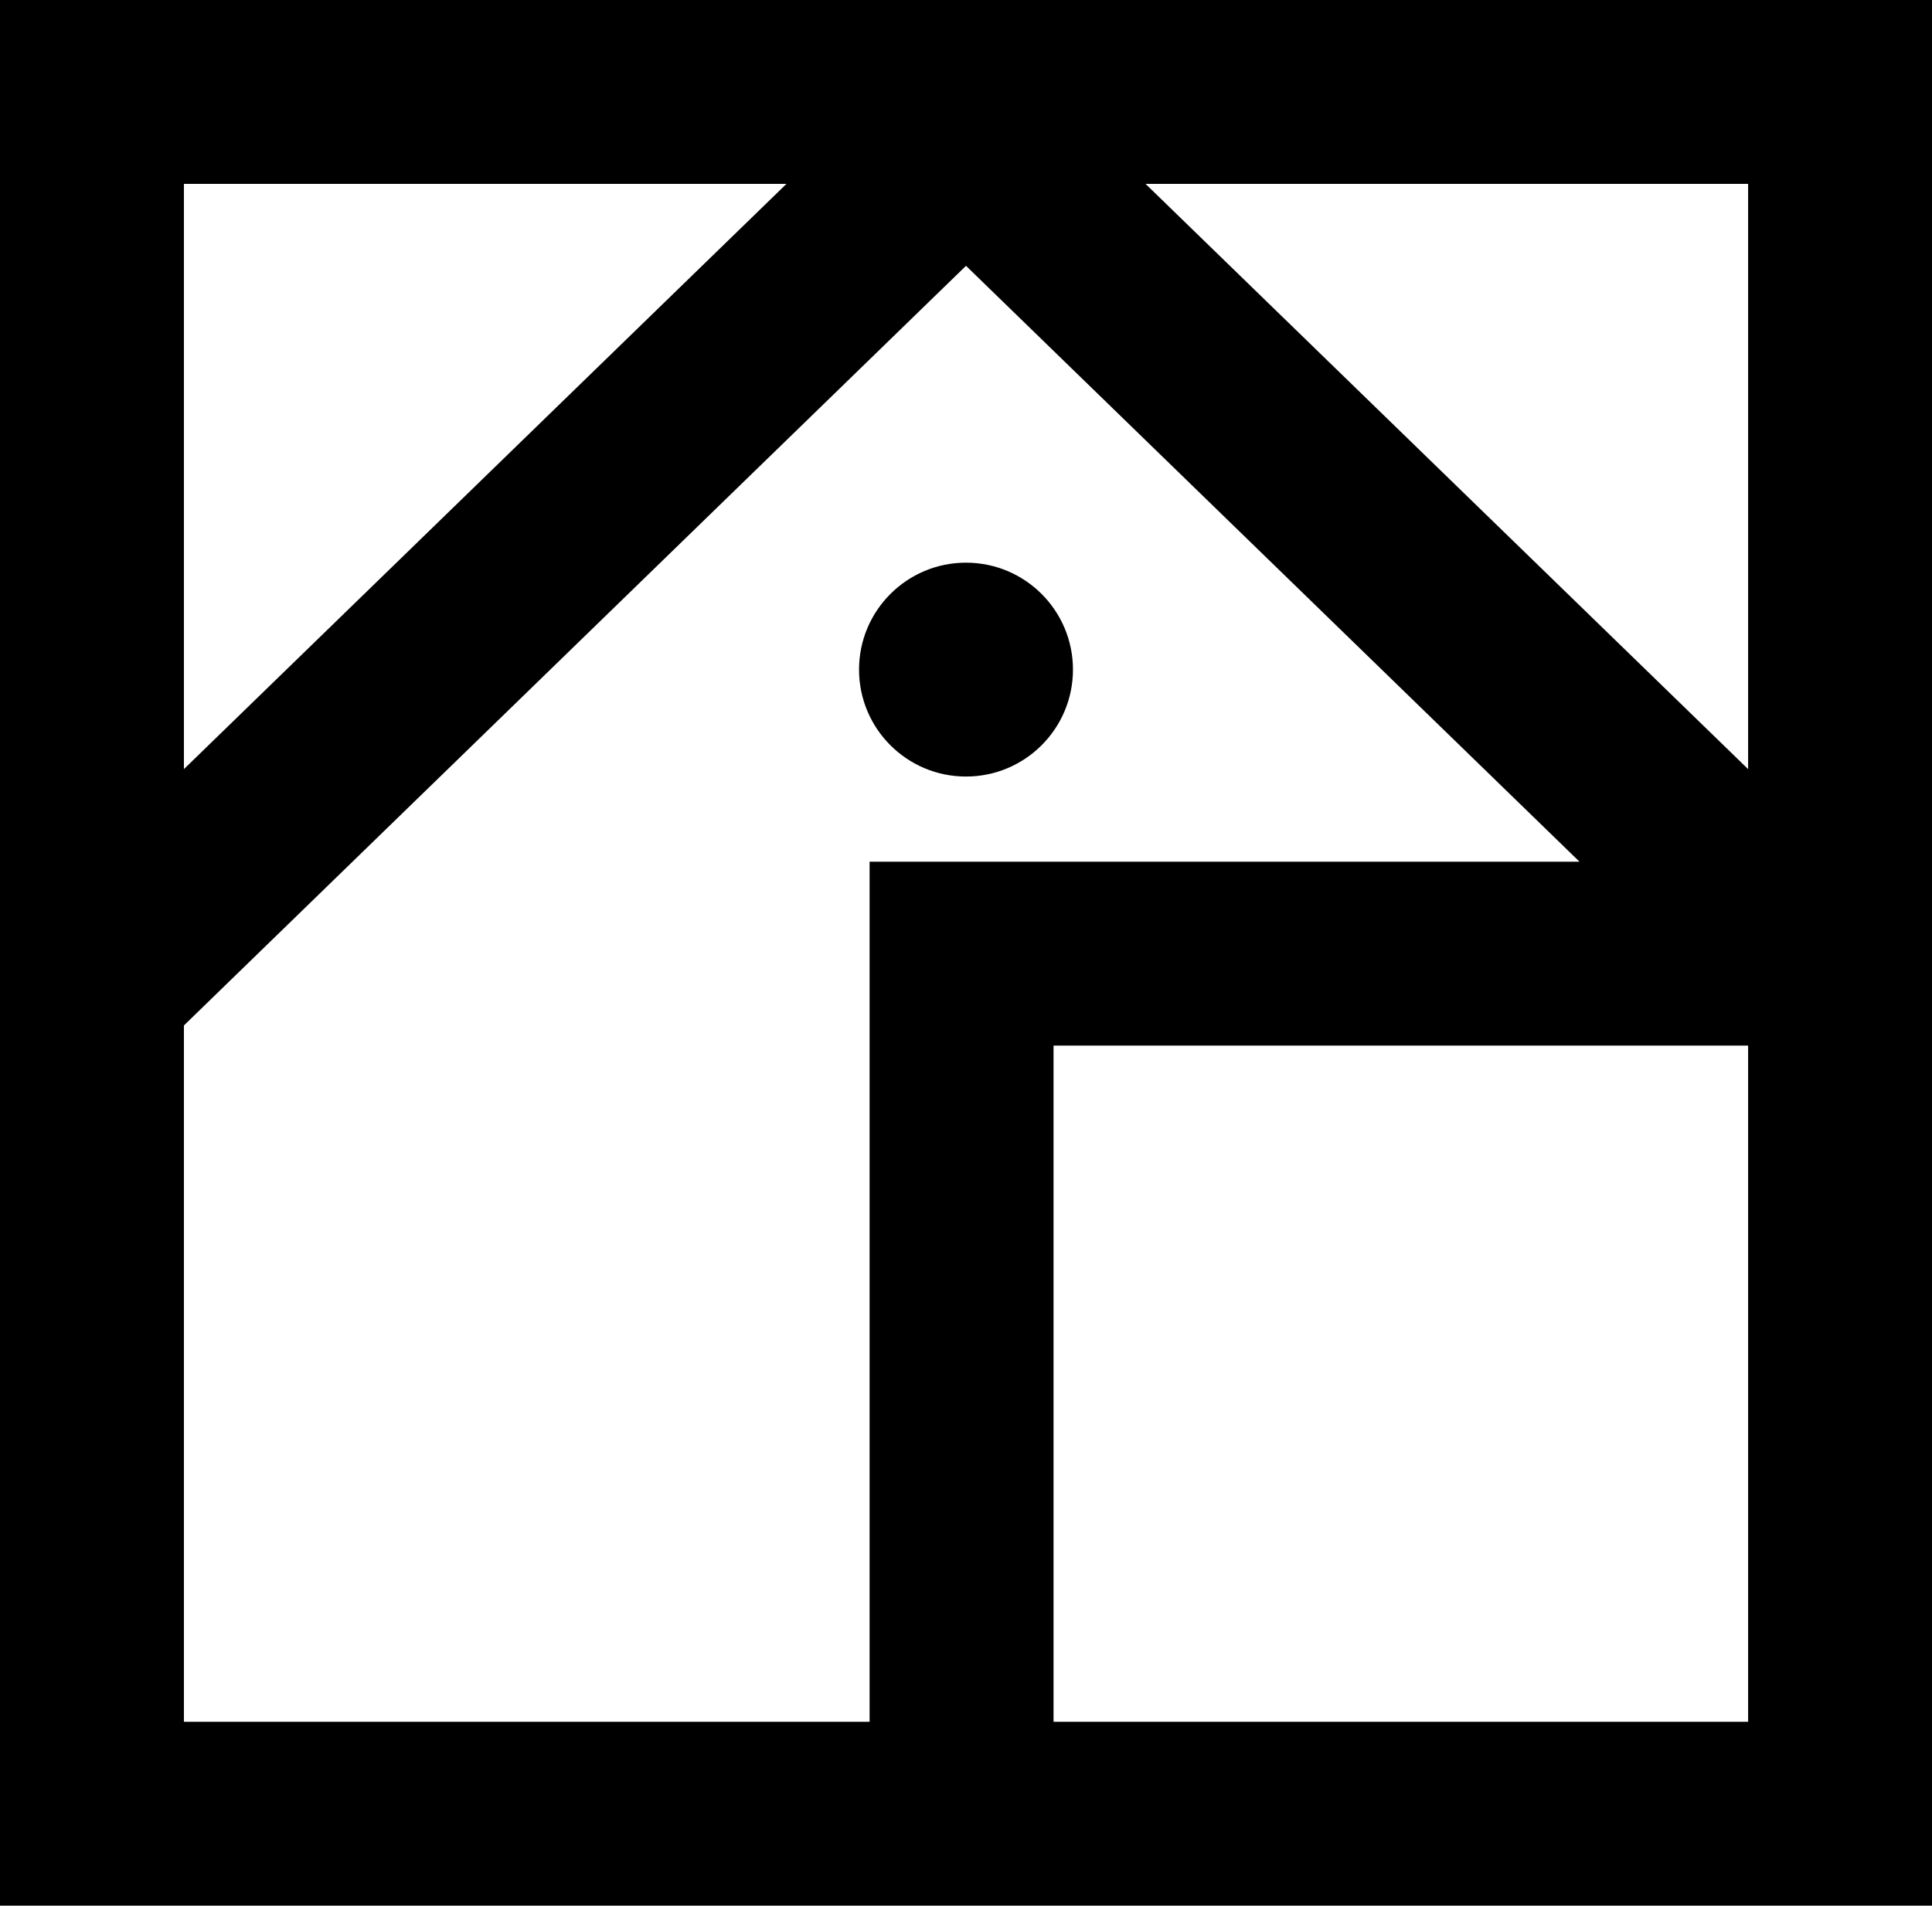<svg data-name="Layer 1" xmlns="http://www.w3.org/2000/svg" viewBox="0 0 603.82 595.74"><path d="M0 0v595.74h603.82V0H0Zm57.48 57.48H245.8L57.48 240.44V57.48Zm214.31 480.78H57.48V320.58L301.91 83.1l191.75 186.29H271.78v268.86Zm274.56 0H329.27V326.87h217.08v211.39Zm0-297.82L358.02 57.48h188.33v182.96Z"></path><circle cx="301.91" cy="209.33" r="33.43"></circle></svg>